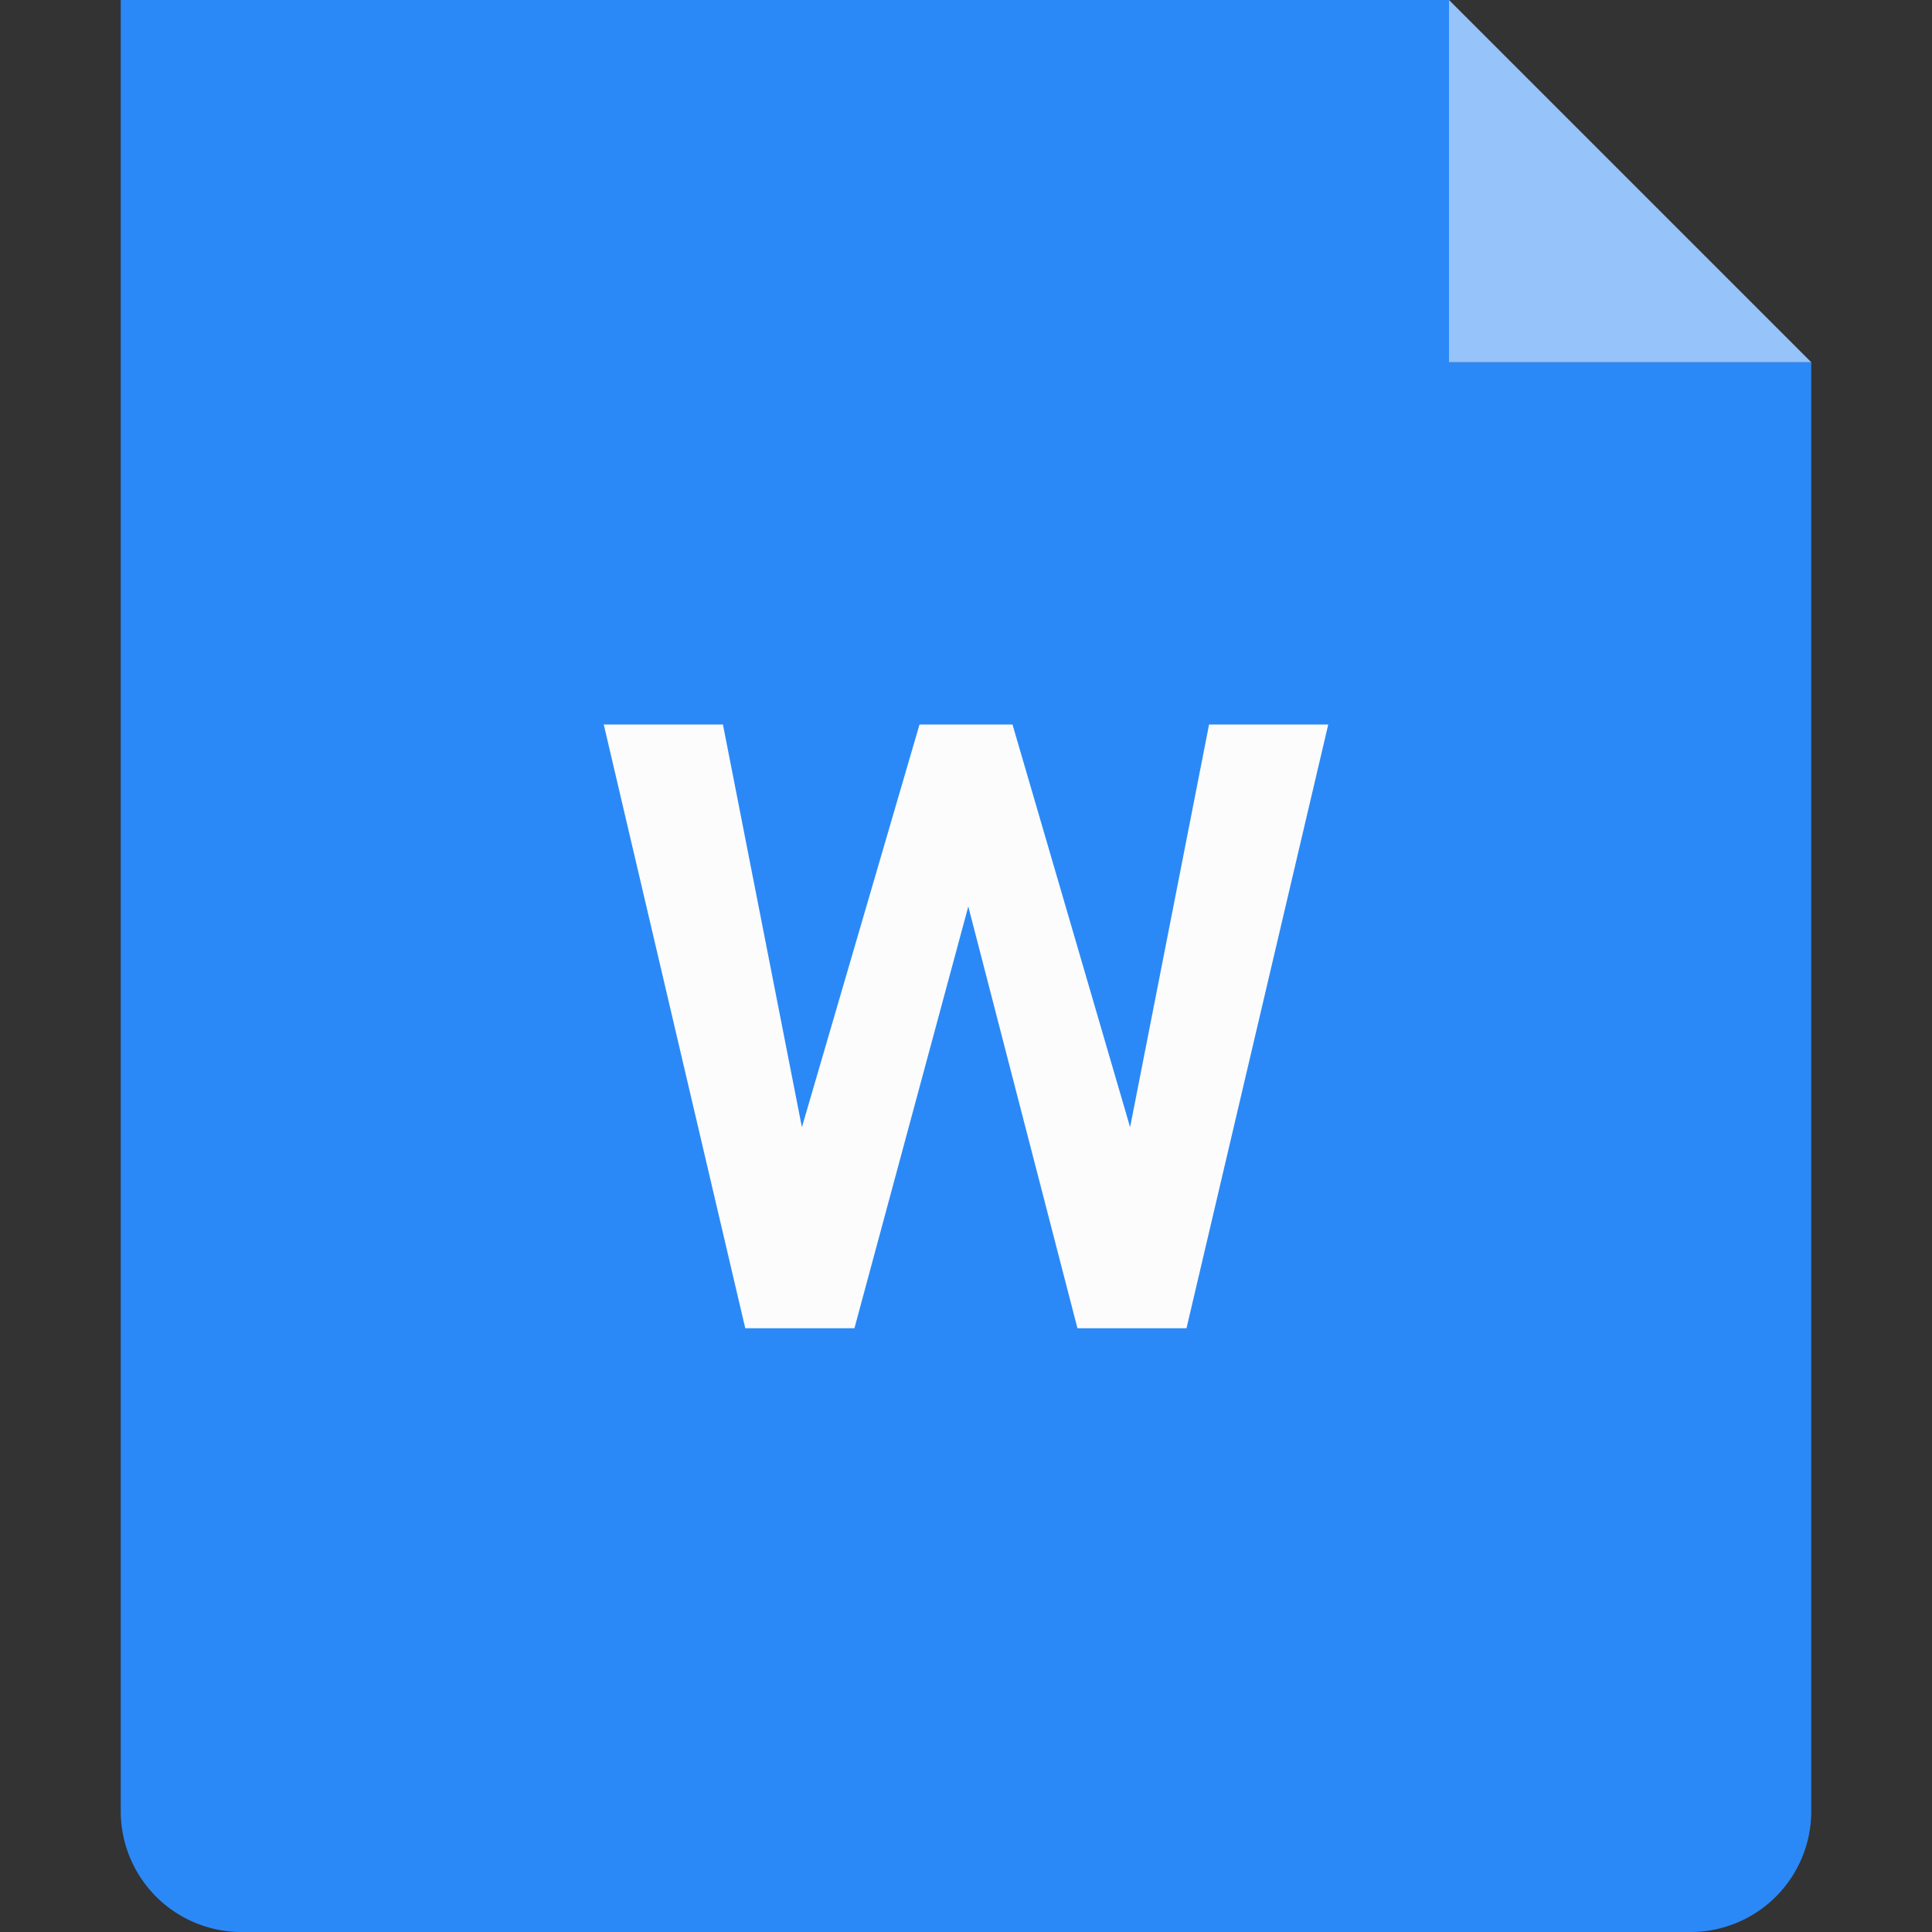 <?xml version="1.0" standalone="no"?><!DOCTYPE svg PUBLIC "-//W3C//DTD SVG 1.1//EN" "http://www.w3.org/Graphics/SVG/1.1/DTD/svg11.dtd"><svg t="1583498500278" class="icon" viewBox="0 0 1024 1024" version="1.1" xmlns="http://www.w3.org/2000/svg" p-id="7046" xmlns:xlink="http://www.w3.org/1999/xlink" width="200" height="200"><rect x="0" y="0" width="1024" height="1024" fill="#333333" stroke="none"/><defs><style type="text/css"></style></defs><path d="M768 192V0H64v960a64 64 0 0 0 64 64h768a64 64 0 0 0 64-64V192h-192z" fill="#2B89F7" p-id="7047"></path><path d="M960 192h-192V0" fill="#95C3FA" p-id="7048"></path><path d="M487.36 384h49.28l62.336 213.44L640.832 384H704l-75.136 320h-57.792l-57.856-223.552L452.864 704h-57.856L320 384h63.168l41.856 213.44z" fill="#FCFCFC" p-id="7049"></path></svg>